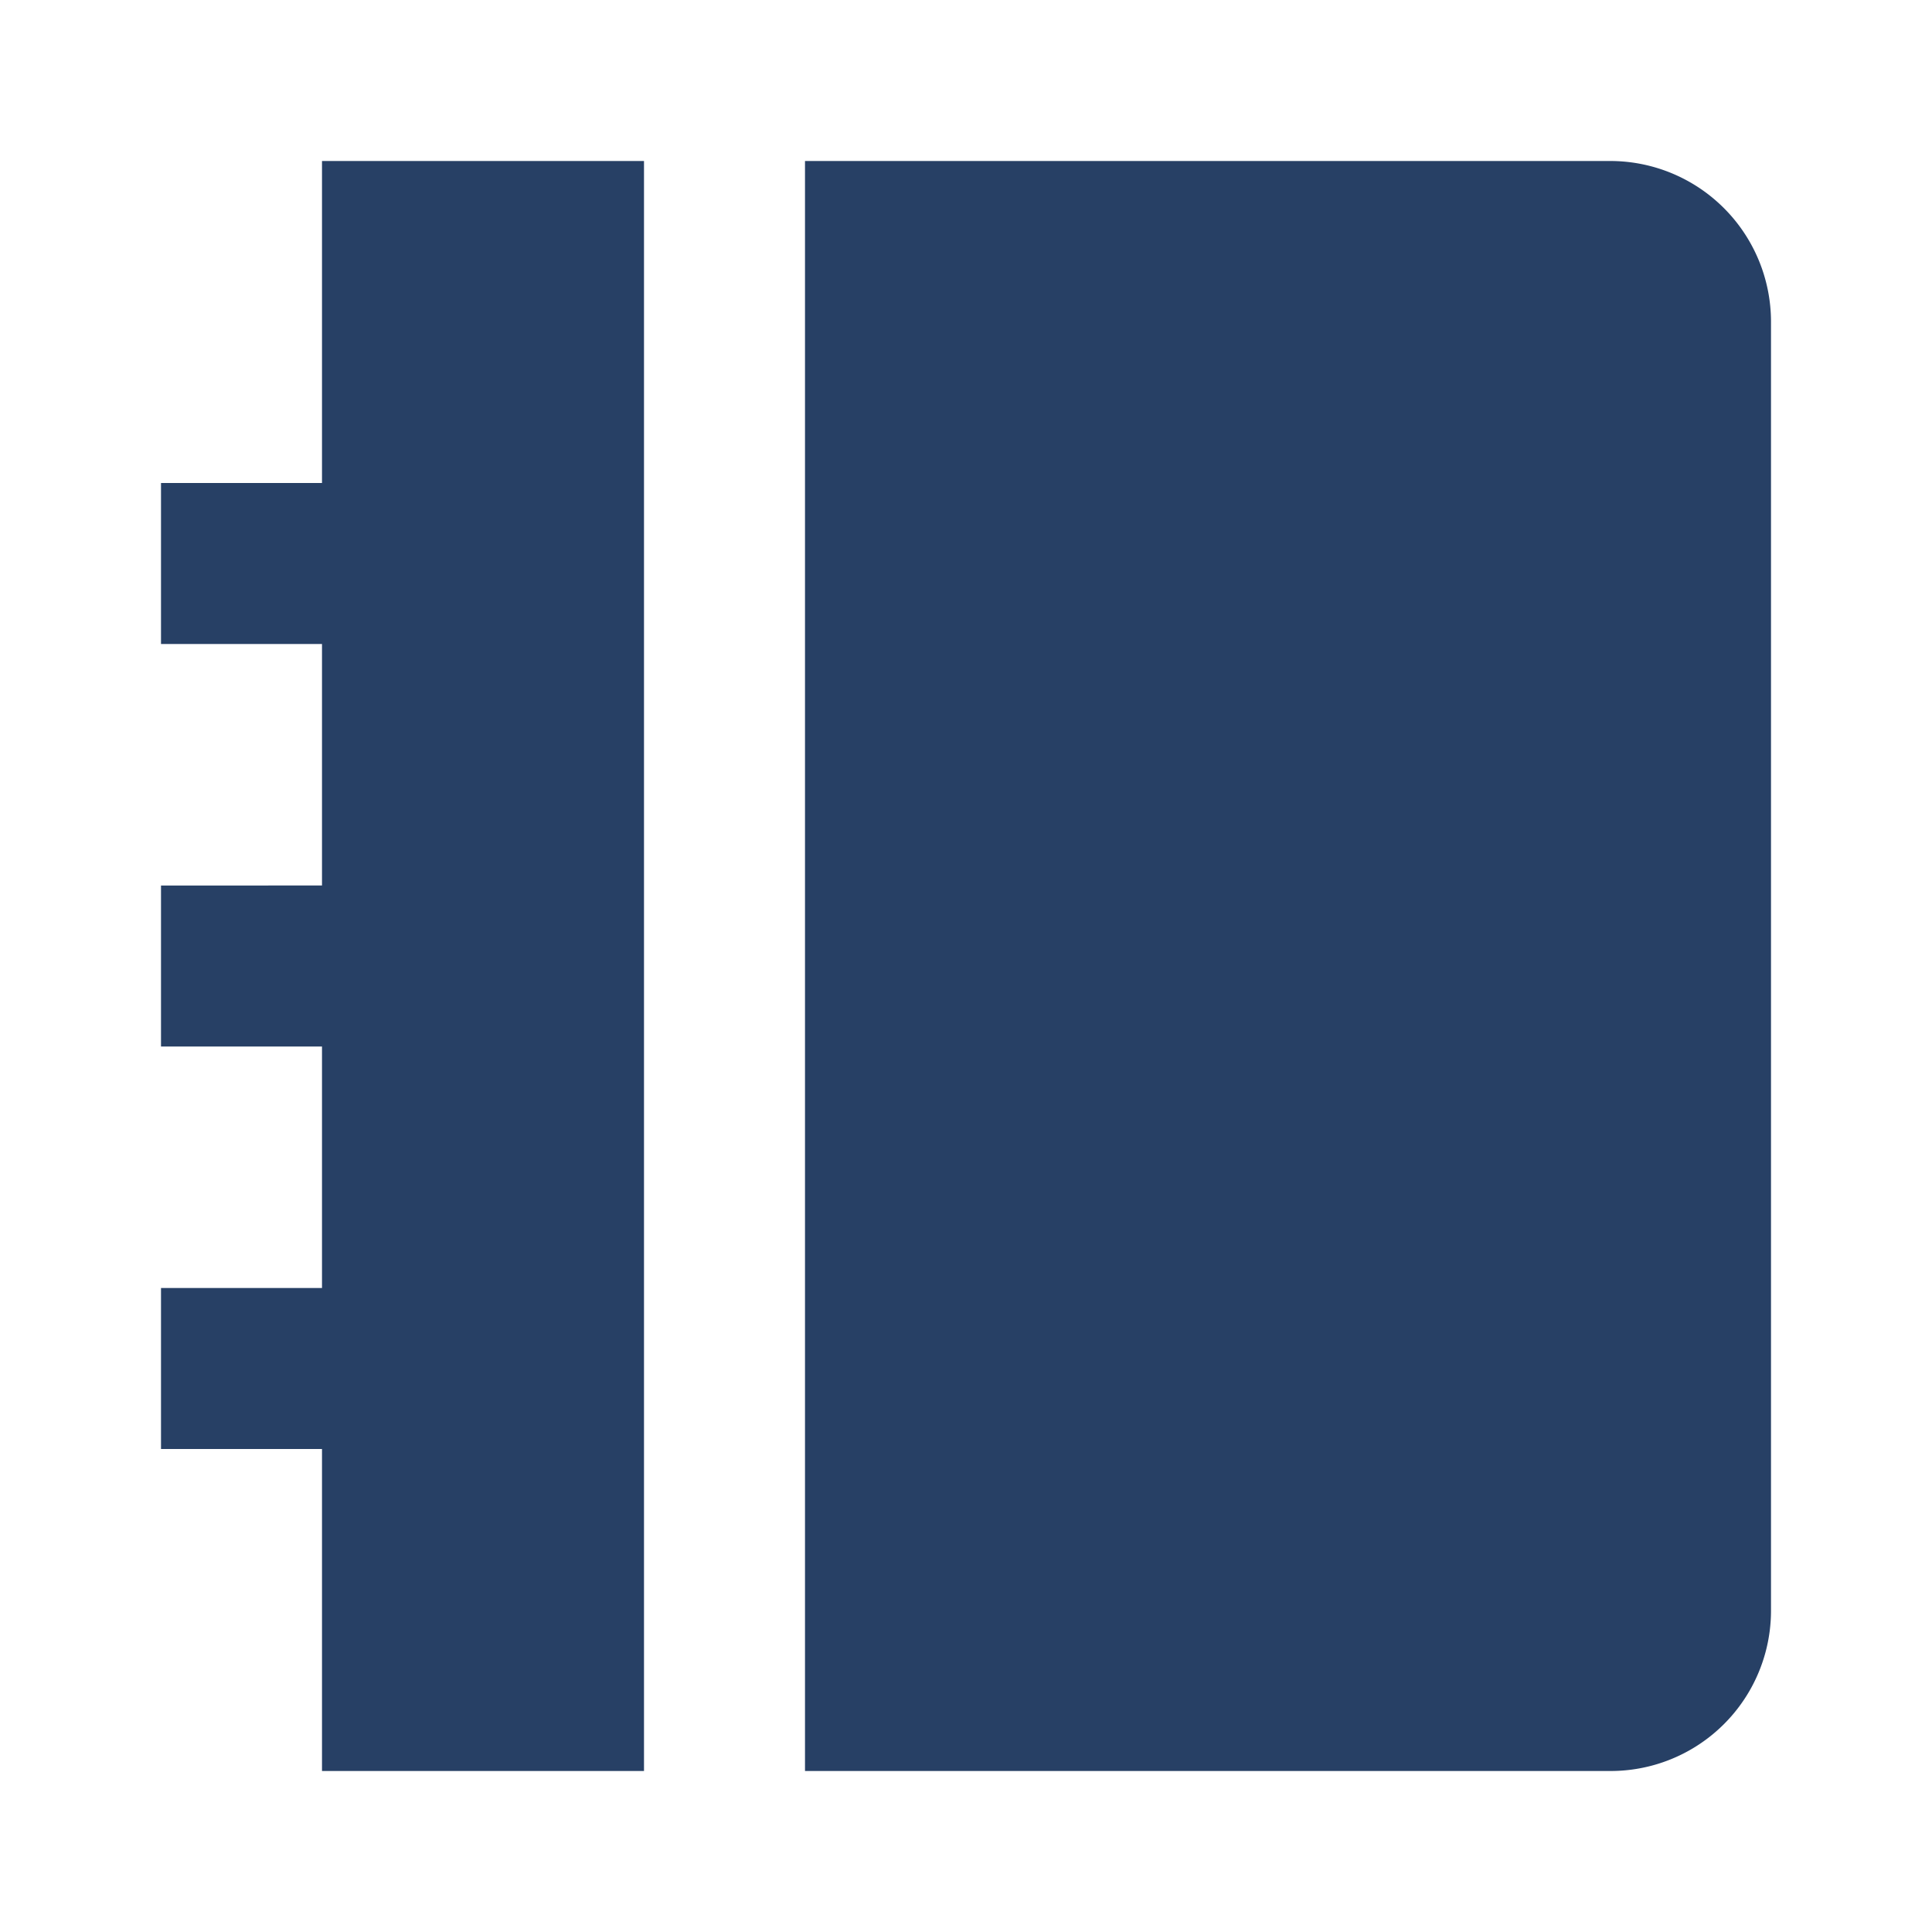 <svg xmlns="http://www.w3.org/2000/svg" width="30" height="30" fill="none" viewBox="0 0 30 30">
  <path fill="#274065" d="M10 2.5v25H5v-5H2.5V20H5v-3.75H2.5v-2.5H5V10H2.5V7.5H5v-5h5Zm15.006 0A2.497 2.497 0 0 1 27.5 4.989v20.023a2.49 2.49 0 0 1-2.494 2.488H12.5v-25h12.506Z"/>
</svg>
